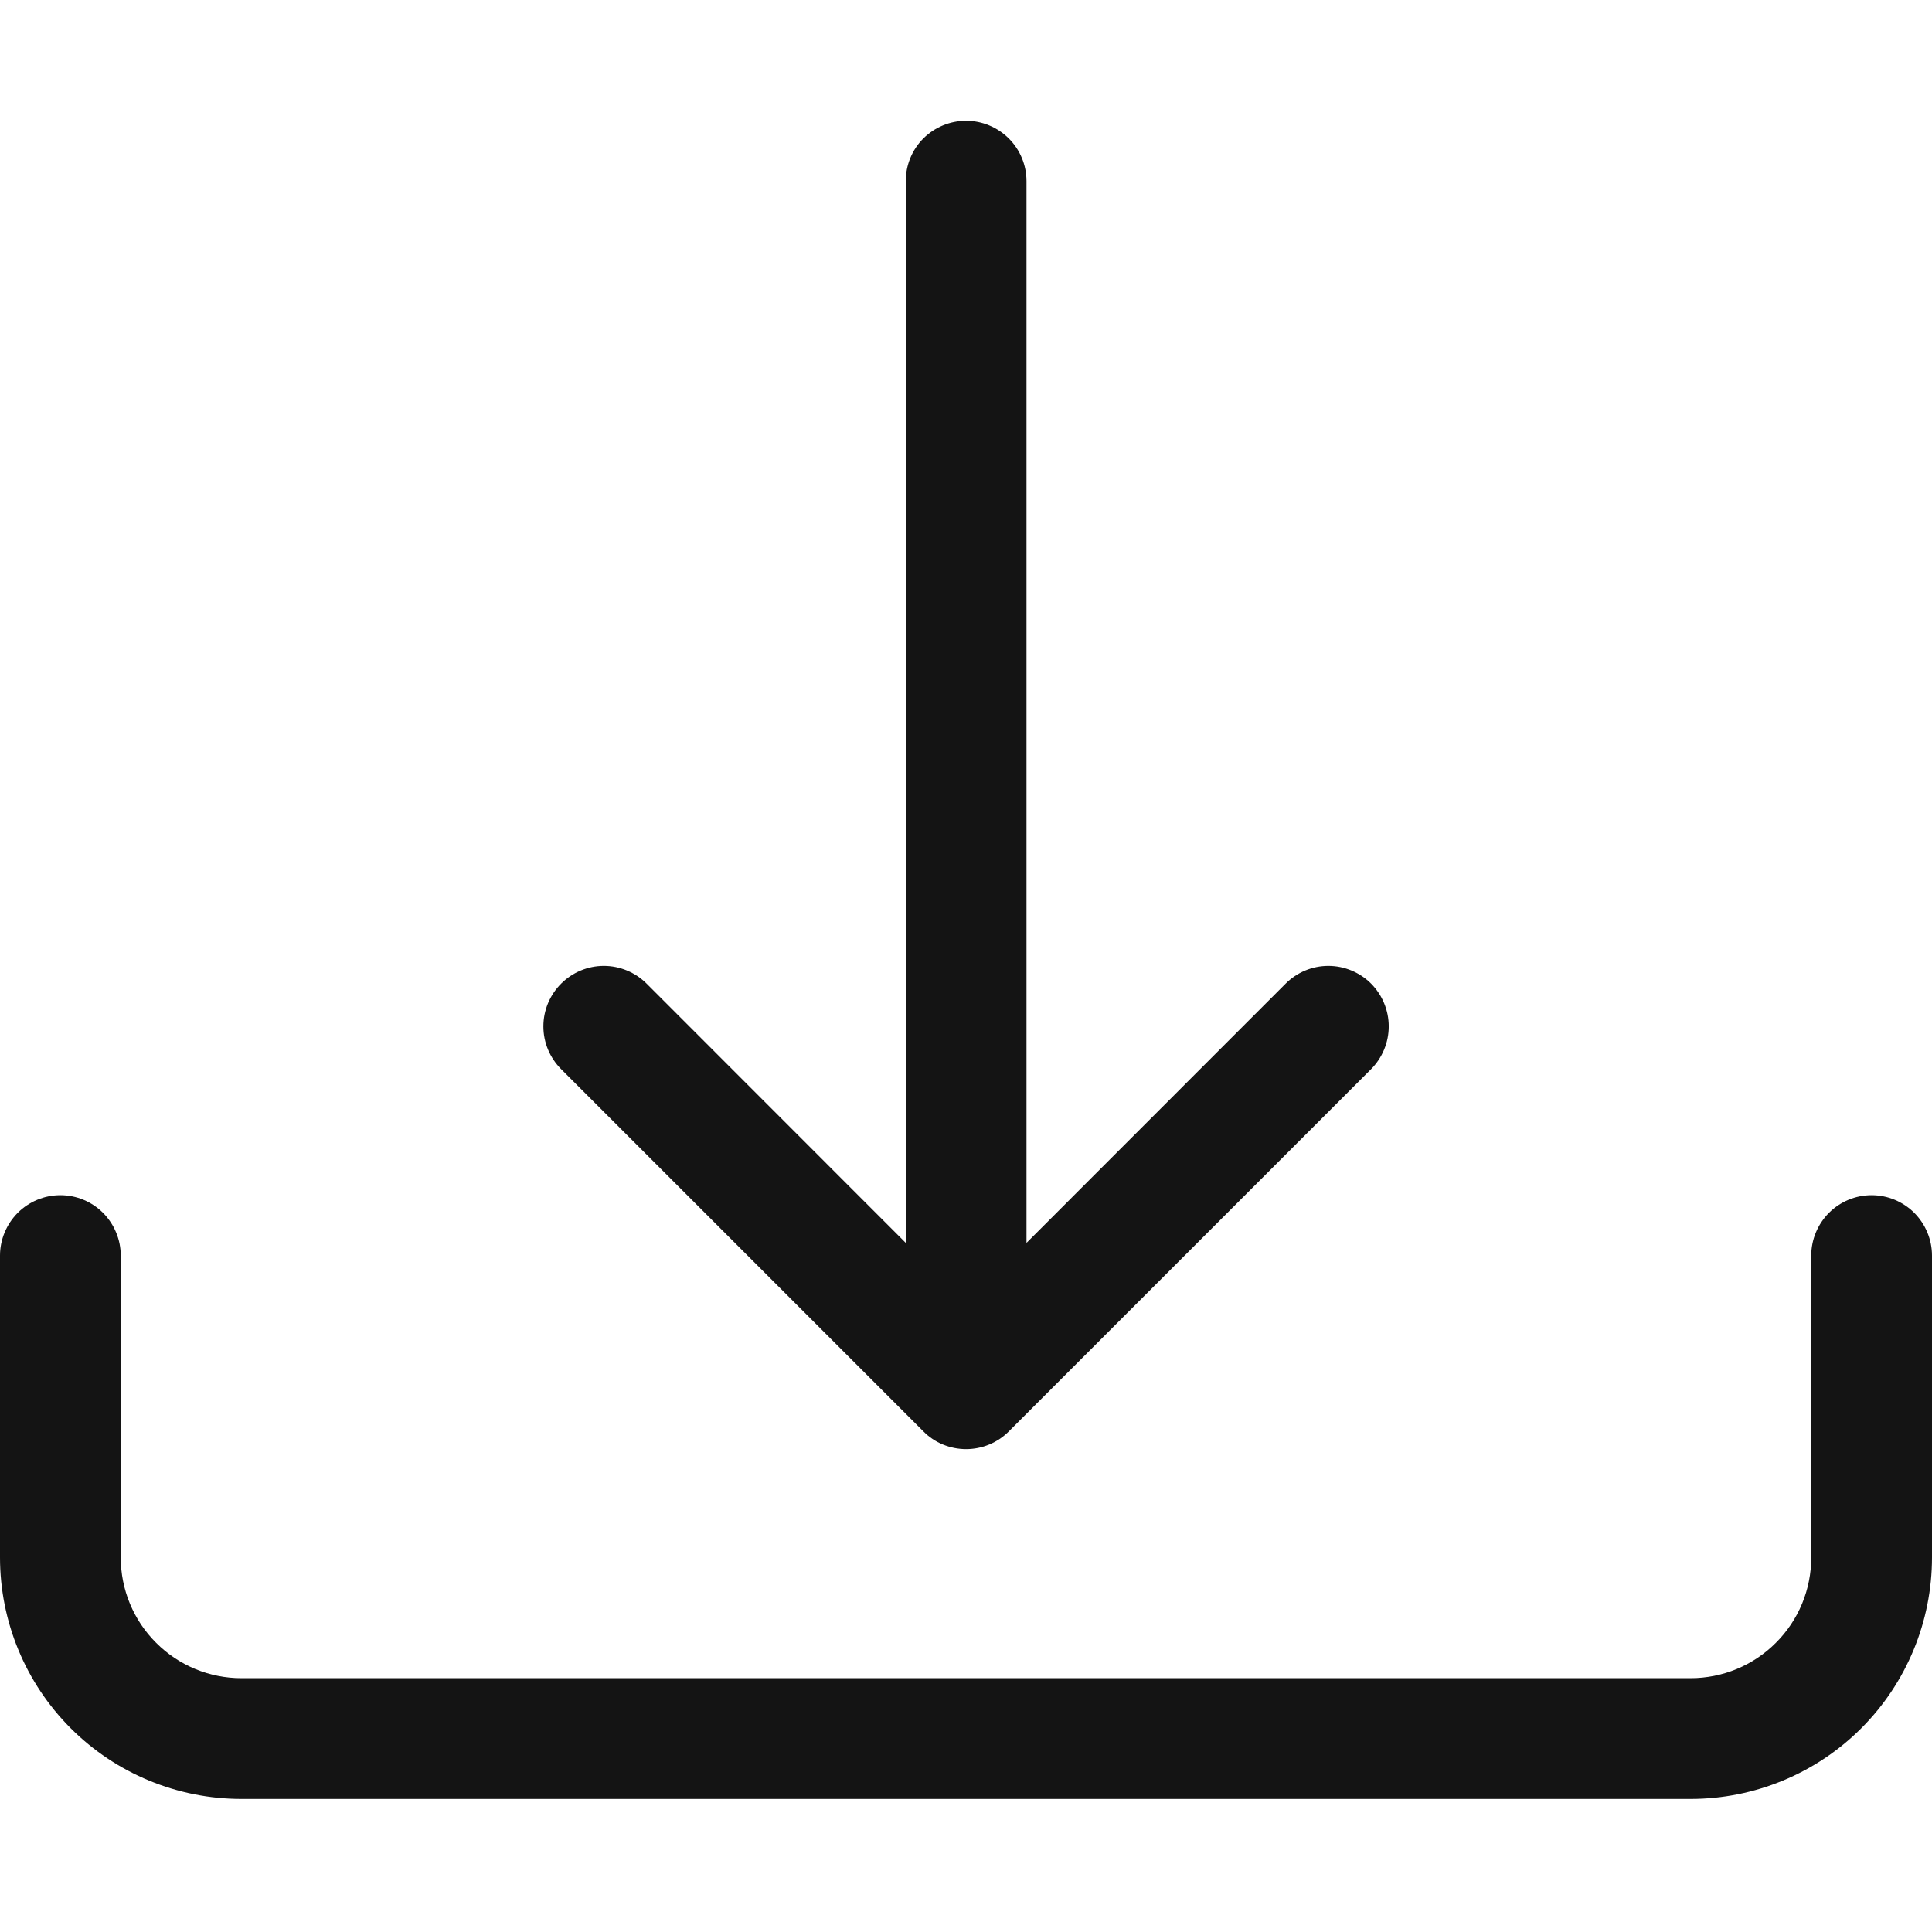 <svg width="16" height="16" viewBox="0 0 16 16" fill="none" xmlns="http://www.w3.org/2000/svg">
<path d="M0.5 9.898C0.633 9.898 0.76 9.951 0.854 10.045C0.947 10.139 1 10.266 1 10.398V12.898C1 13.164 1.105 13.418 1.293 13.605C1.48 13.793 1.735 13.898 2 13.898H14C14.265 13.898 14.52 13.793 14.707 13.605C14.895 13.418 15 13.164 15 12.898V10.398C15 10.266 15.053 10.139 15.146 10.045C15.24 9.951 15.367 9.898 15.5 9.898C15.633 9.898 15.76 9.951 15.854 10.045C15.947 10.139 16 10.266 16 10.398V12.898C16 13.429 15.789 13.938 15.414 14.313C15.039 14.688 14.53 14.898 14 14.898H2C1.47 14.898 0.961 14.688 0.586 14.313C0.211 13.938 0 13.429 0 12.898V10.398C0 10.266 0.053 10.139 0.146 10.045C0.24 9.951 0.367 9.898 0.5 9.898Z" fill="#141414"/>
<path d="M7.647 11.854C7.693 11.901 7.748 11.938 7.809 11.963C7.87 11.988 7.935 12.001 8.001 12.001C8.066 12.001 8.132 11.988 8.192 11.963C8.253 11.938 8.308 11.901 8.355 11.854L11.355 8.854C11.448 8.76 11.501 8.633 11.501 8.5C11.501 8.367 11.448 8.24 11.355 8.146C11.261 8.052 11.133 7.999 11.001 7.999C10.868 7.999 10.741 8.052 10.647 8.146L8.501 10.293V1.5C8.501 1.367 8.448 1.24 8.354 1.146C8.26 1.053 8.133 1 8.001 1C7.868 1 7.741 1.053 7.647 1.146C7.553 1.24 7.501 1.367 7.501 1.5V10.293L5.355 8.146C5.261 8.052 5.133 7.999 5.001 7.999C4.868 7.999 4.741 8.052 4.647 8.146C4.553 8.24 4.5 8.367 4.5 8.5C4.5 8.633 4.553 8.76 4.647 8.854L7.647 11.854Z" fill="#141414"/>
</svg>
